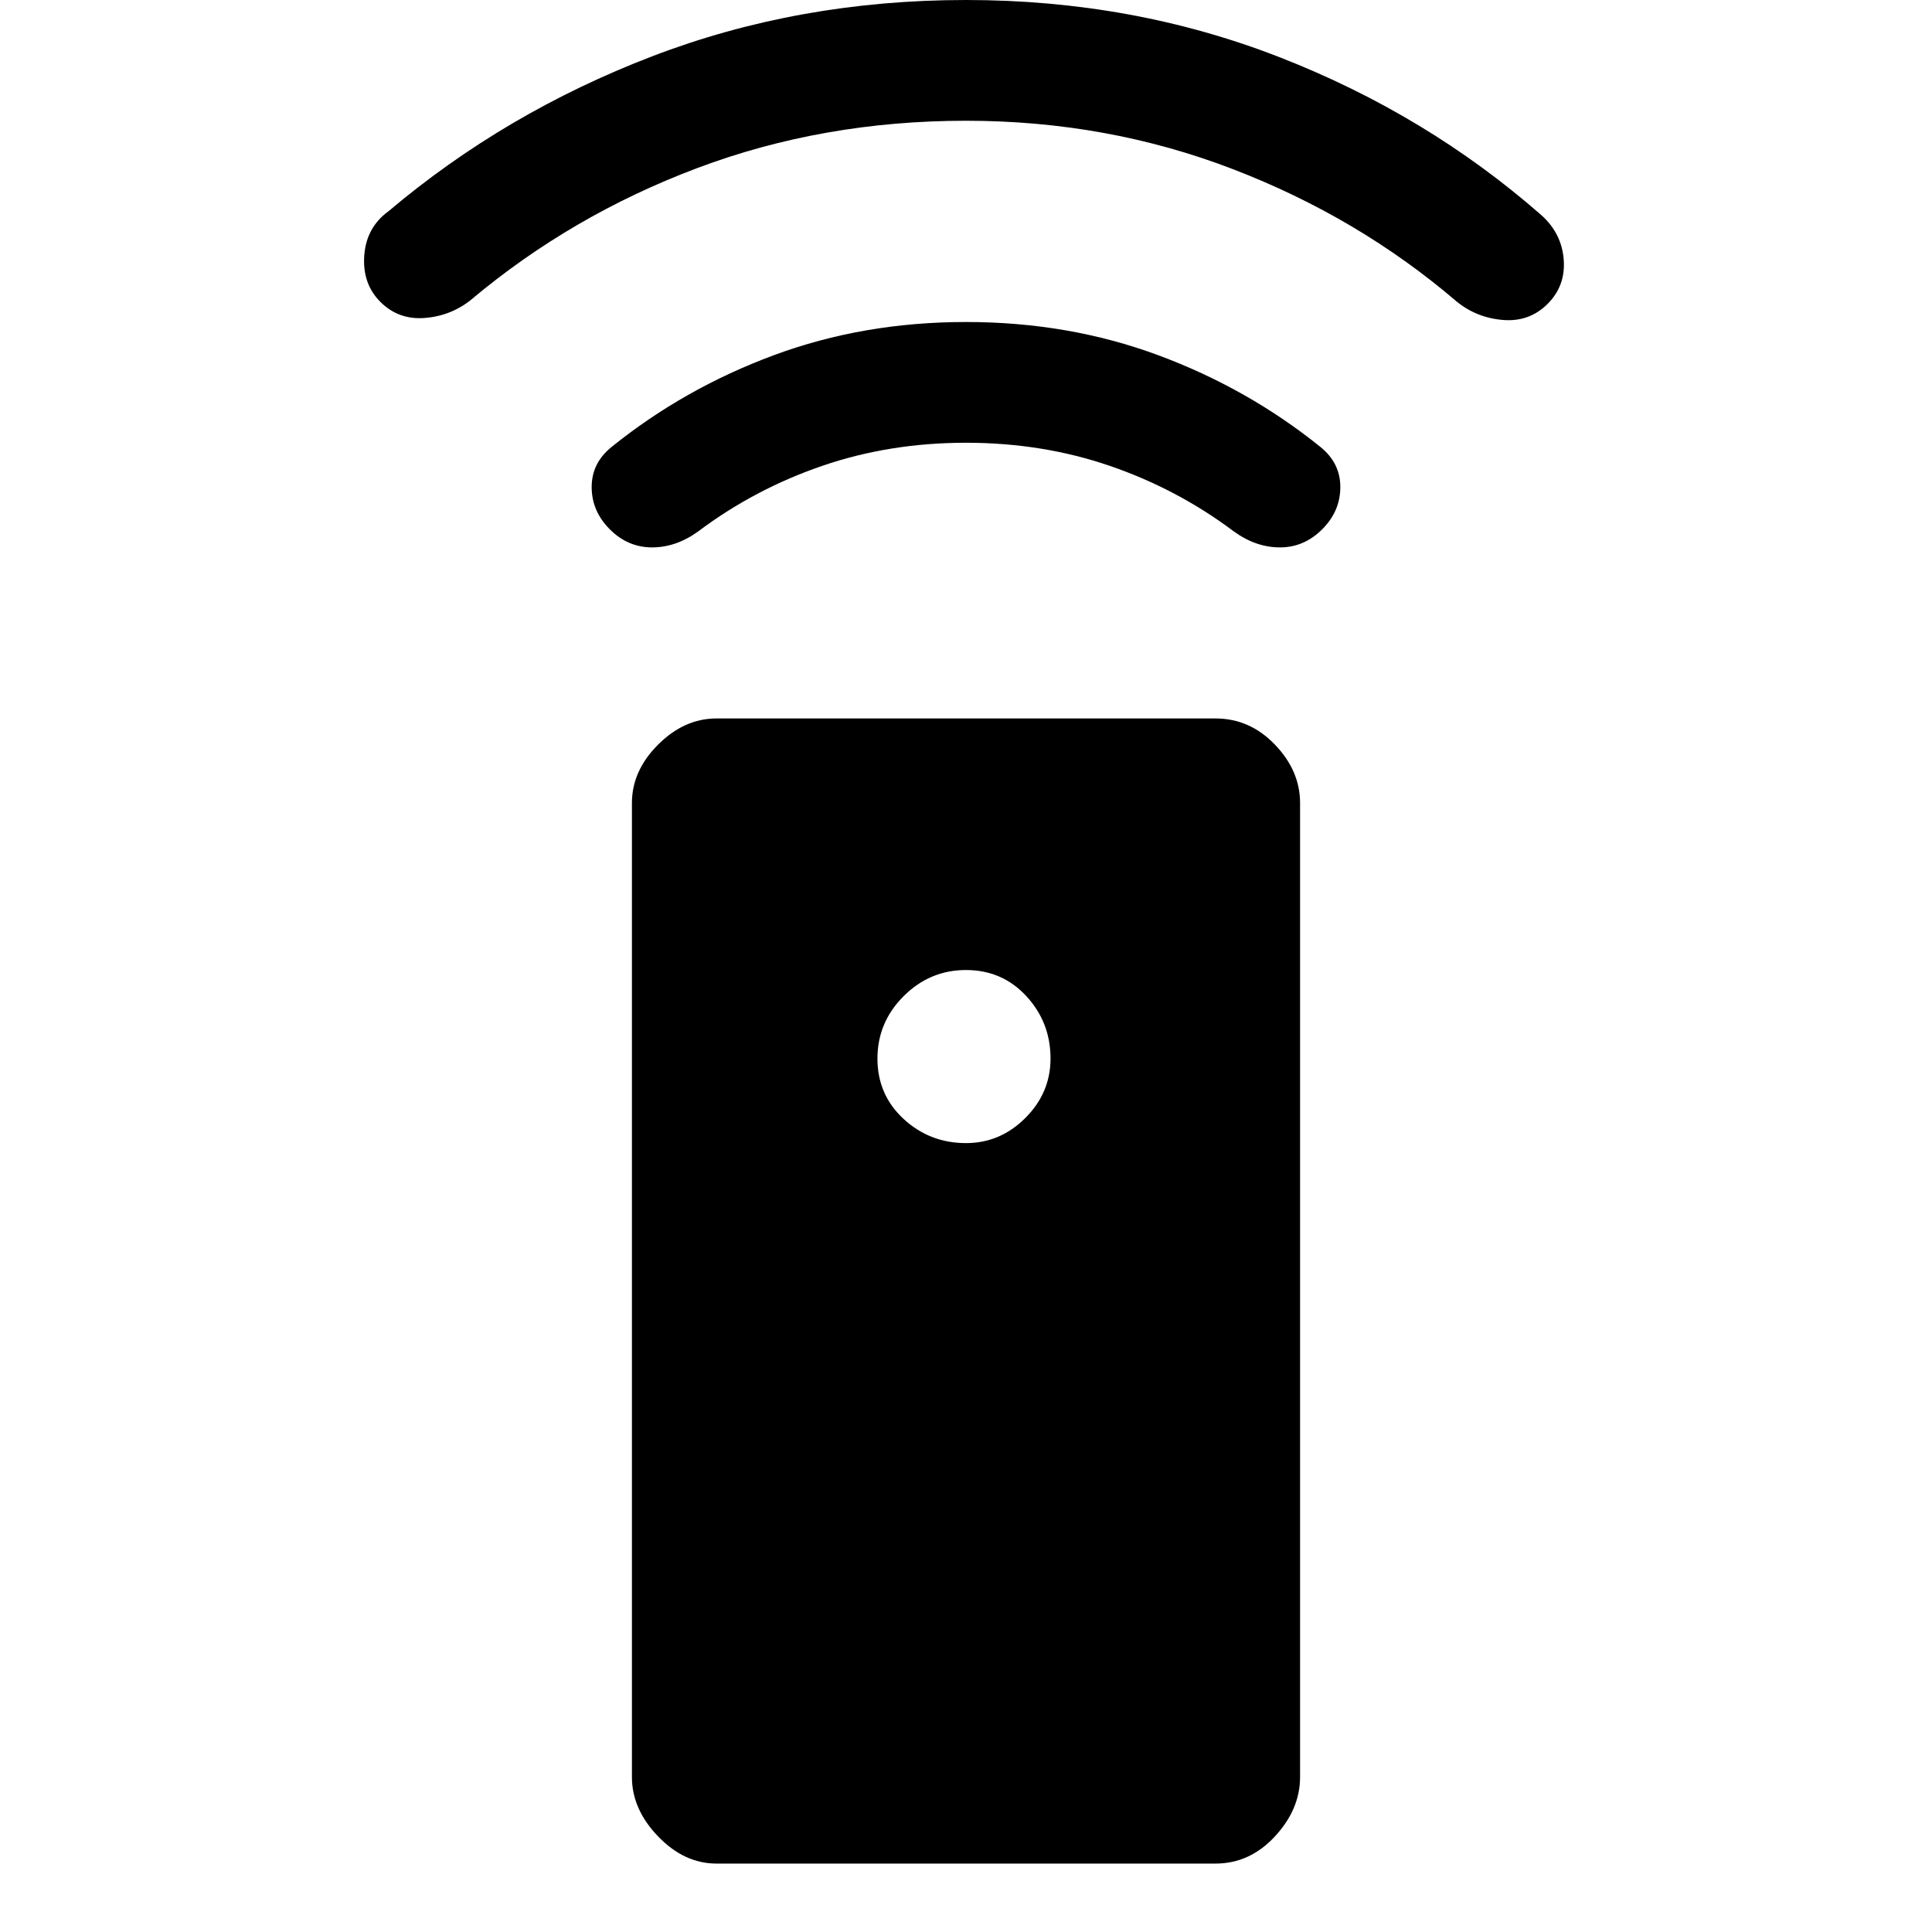 <svg xmlns="http://www.w3.org/2000/svg" width="48" height="48"><path d="M30.2 46.3H17.8q-.8 0-1.45-.675-.65-.675-.65-1.475v-24.2q0-.8.65-1.45.65-.65 1.45-.65h12.4q.85 0 1.475.65.625.65.625 1.45v24.2q0 .8-.625 1.475T30.2 46.3zM24 28.4q.85 0 1.475-.625.625-.625.625-1.475 0-.9-.6-1.55T24 24.1q-.9 0-1.55.65t-.65 1.55q0 .9.65 1.5t1.55.6zM24 11q-1.9 0-3.575.575-1.675.575-3.075 1.625-.55.4-1.15.4-.6 0-1.05-.45-.45-.45-.45-1.05 0-.6.5-1 1.8-1.45 4.025-2.275Q21.45 8 24 8q2.55 0 4.775.825Q31 9.65 32.8 11.1q.5.4.5 1t-.45 1.05q-.45.45-1.05.45-.6 0-1.15-.4-1.4-1.05-3.075-1.625Q25.9 11 24 11zm0-8q-3.55 0-6.675 1.175T11.7 7.45q-.5.4-1.15.45-.65.05-1.1-.4-.45-.45-.4-1.15.05-.7.6-1.1 2.9-2.45 6.55-3.85T24 0q4.15 0 7.8 1.425 3.65 1.425 6.5 3.925.5.45.55 1.1.05.65-.4 1.1-.45.45-1.1.4-.65-.05-1.15-.45-2.45-2.1-5.575-3.3Q27.5 3 24 3z"/></svg>